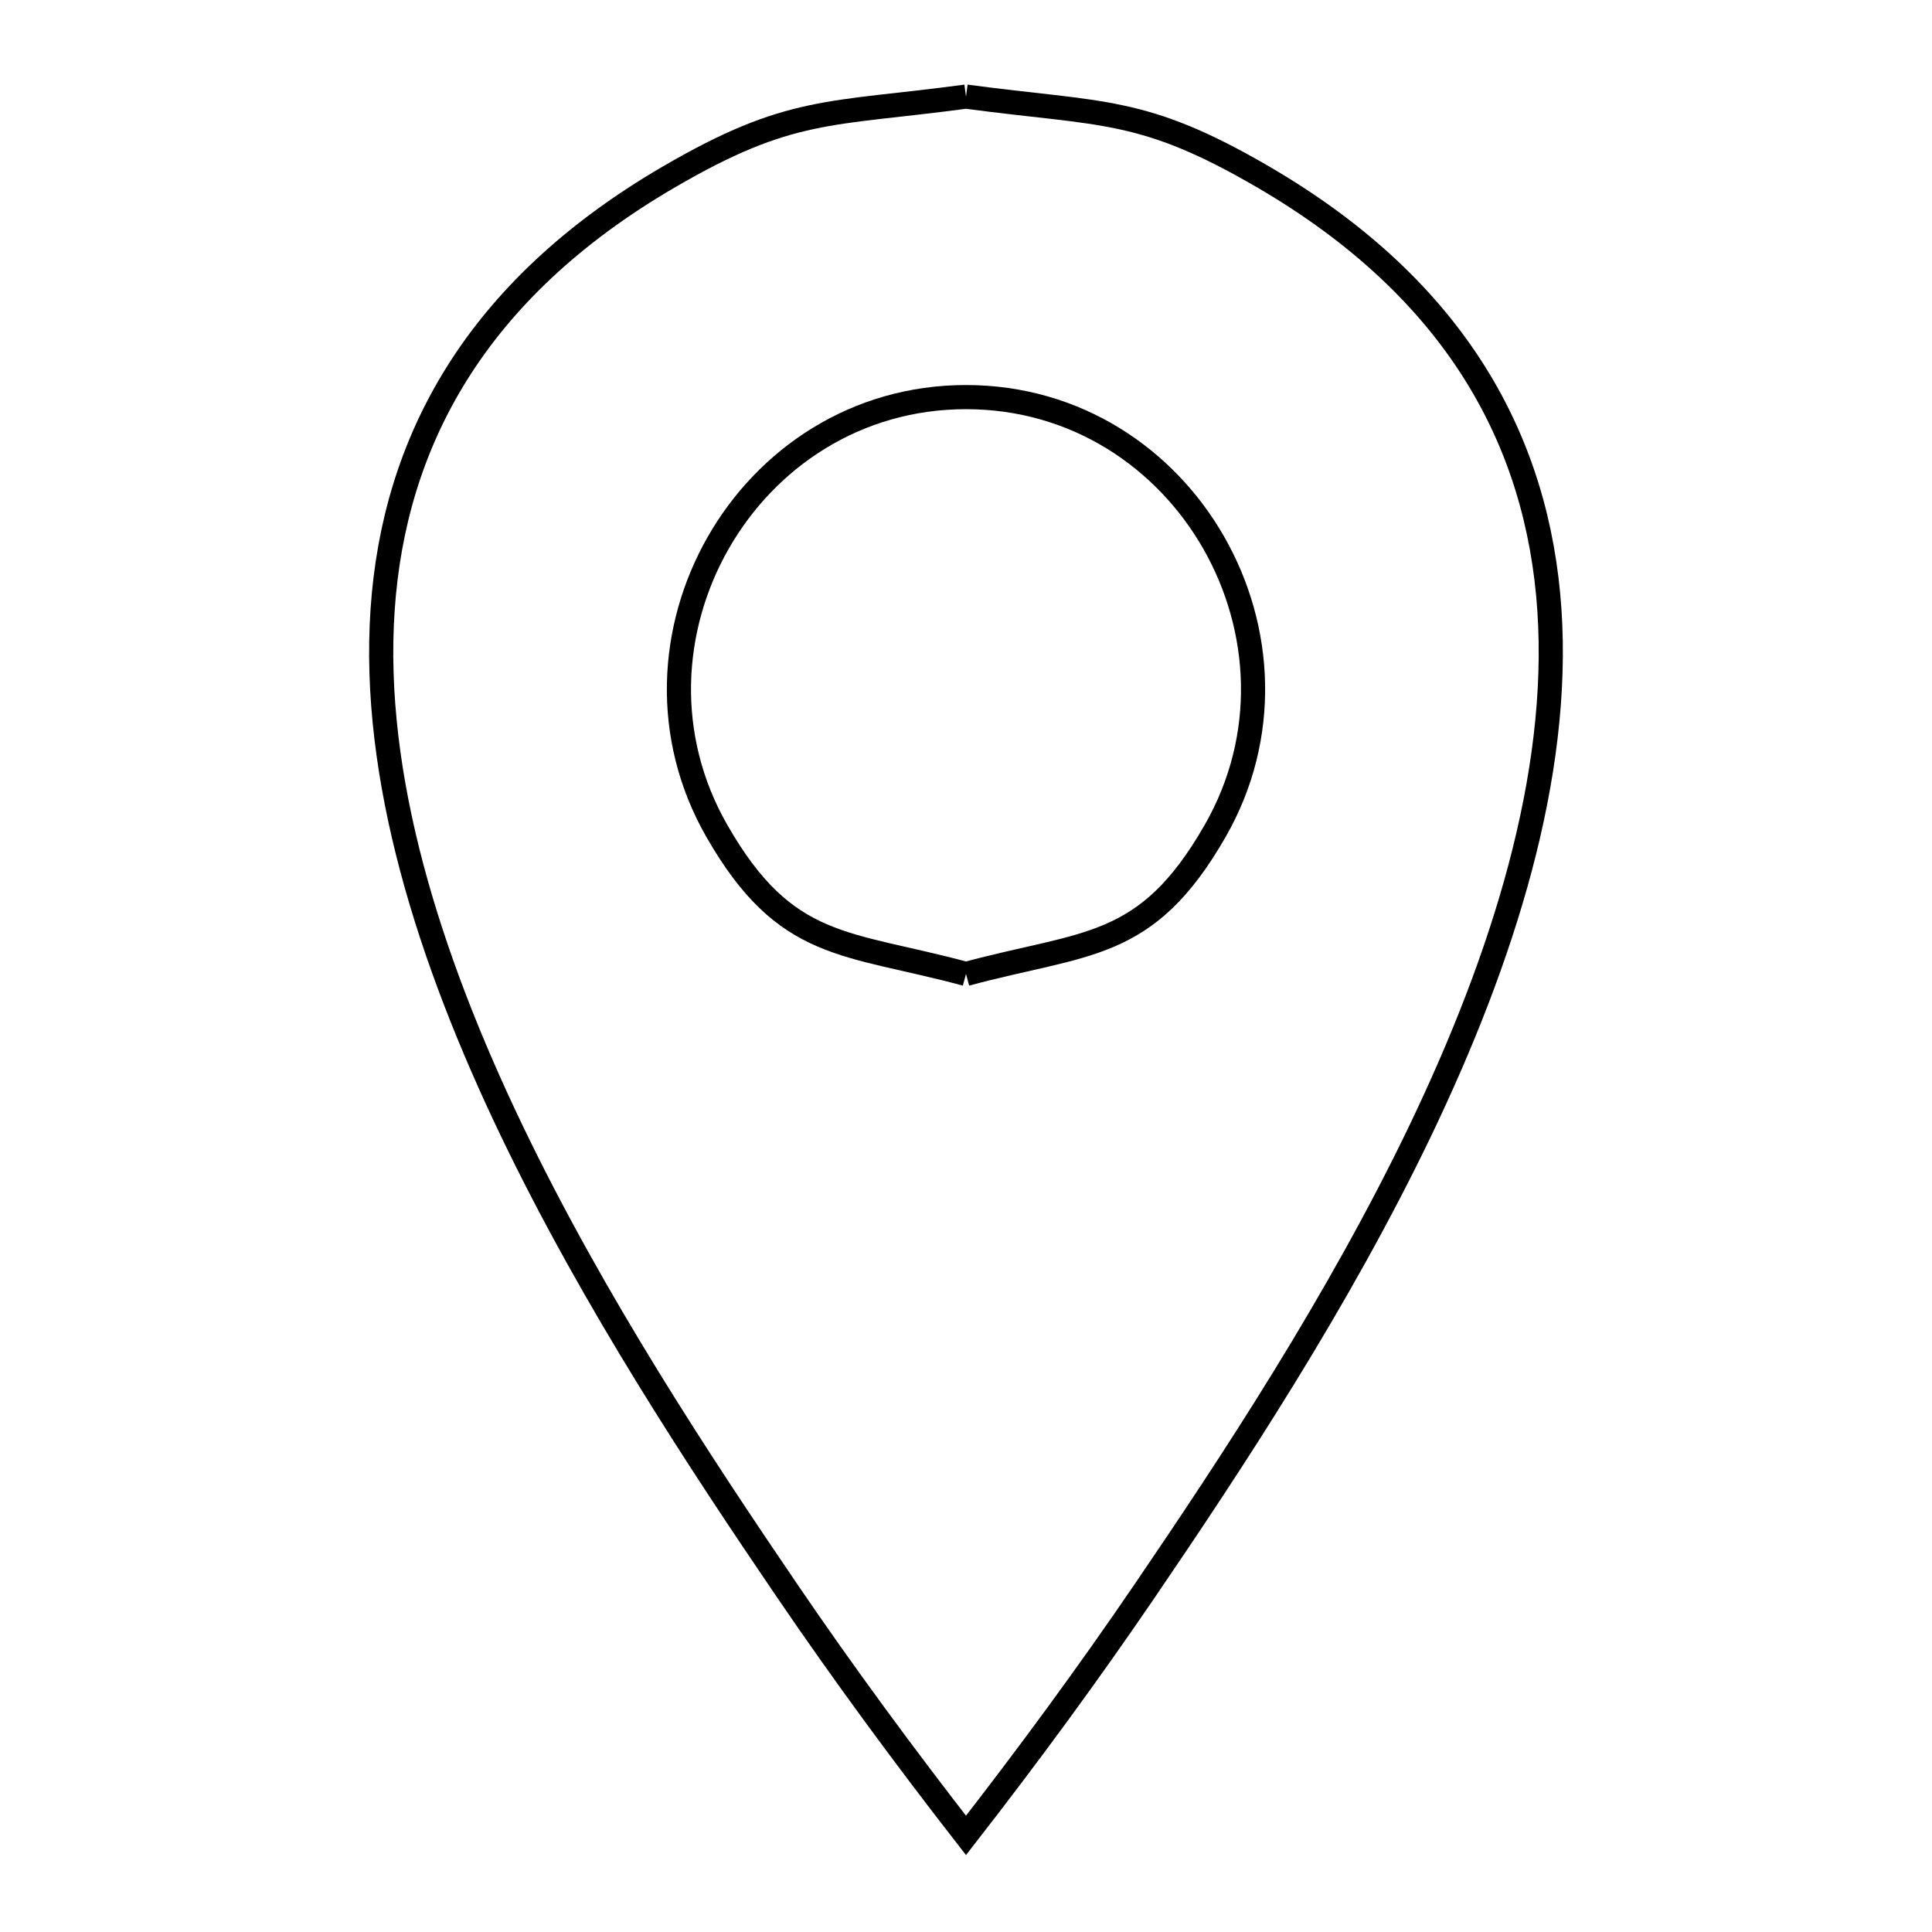 <svg xmlns="http://www.w3.org/2000/svg" viewBox="0.0 0.0 24.0 24.0" height="200px" width="200px"><path fill="none" stroke="black" stroke-width=".3" stroke-opacity="1.0"  filling="0" d="M12.0 1.2 L12.0 1.2 C13.7 1.428 14.185 1.32 15.693 2.199 C18.106 3.605 19.106 5.499 19.247 7.573 C19.387 9.648 18.669 11.905 17.647 14.038 C16.624 16.171 15.297 18.181 14.22 19.762 C13.514 20.799 12.77 21.81 12.0 22.8 L12.0 22.8 C11.23 21.81 10.485 20.799 9.779 19.762 C8.703 18.181 7.376 16.171 6.353 14.038 C5.33 11.905 4.612 9.648 4.753 7.573 C4.894 5.499 5.894 3.605 8.307 2.199 C9.815 1.32 10.3 1.428 12.0 1.2 L12.0 1.2"></path>
<path fill="none" stroke="black" stroke-width=".3" stroke-opacity="1.0"  filling="0" d="M12.0 12.099 L12.0 12.099 C10.505 11.695 9.761 11.816 8.906 10.324 C7.555 7.97 9.264 4.933 12.0 4.933 C14.736 4.933 16.445 7.97 15.094 10.324 C14.239 11.816 13.495 11.695 12.0 12.099 L12.0 12.099"></path></svg>